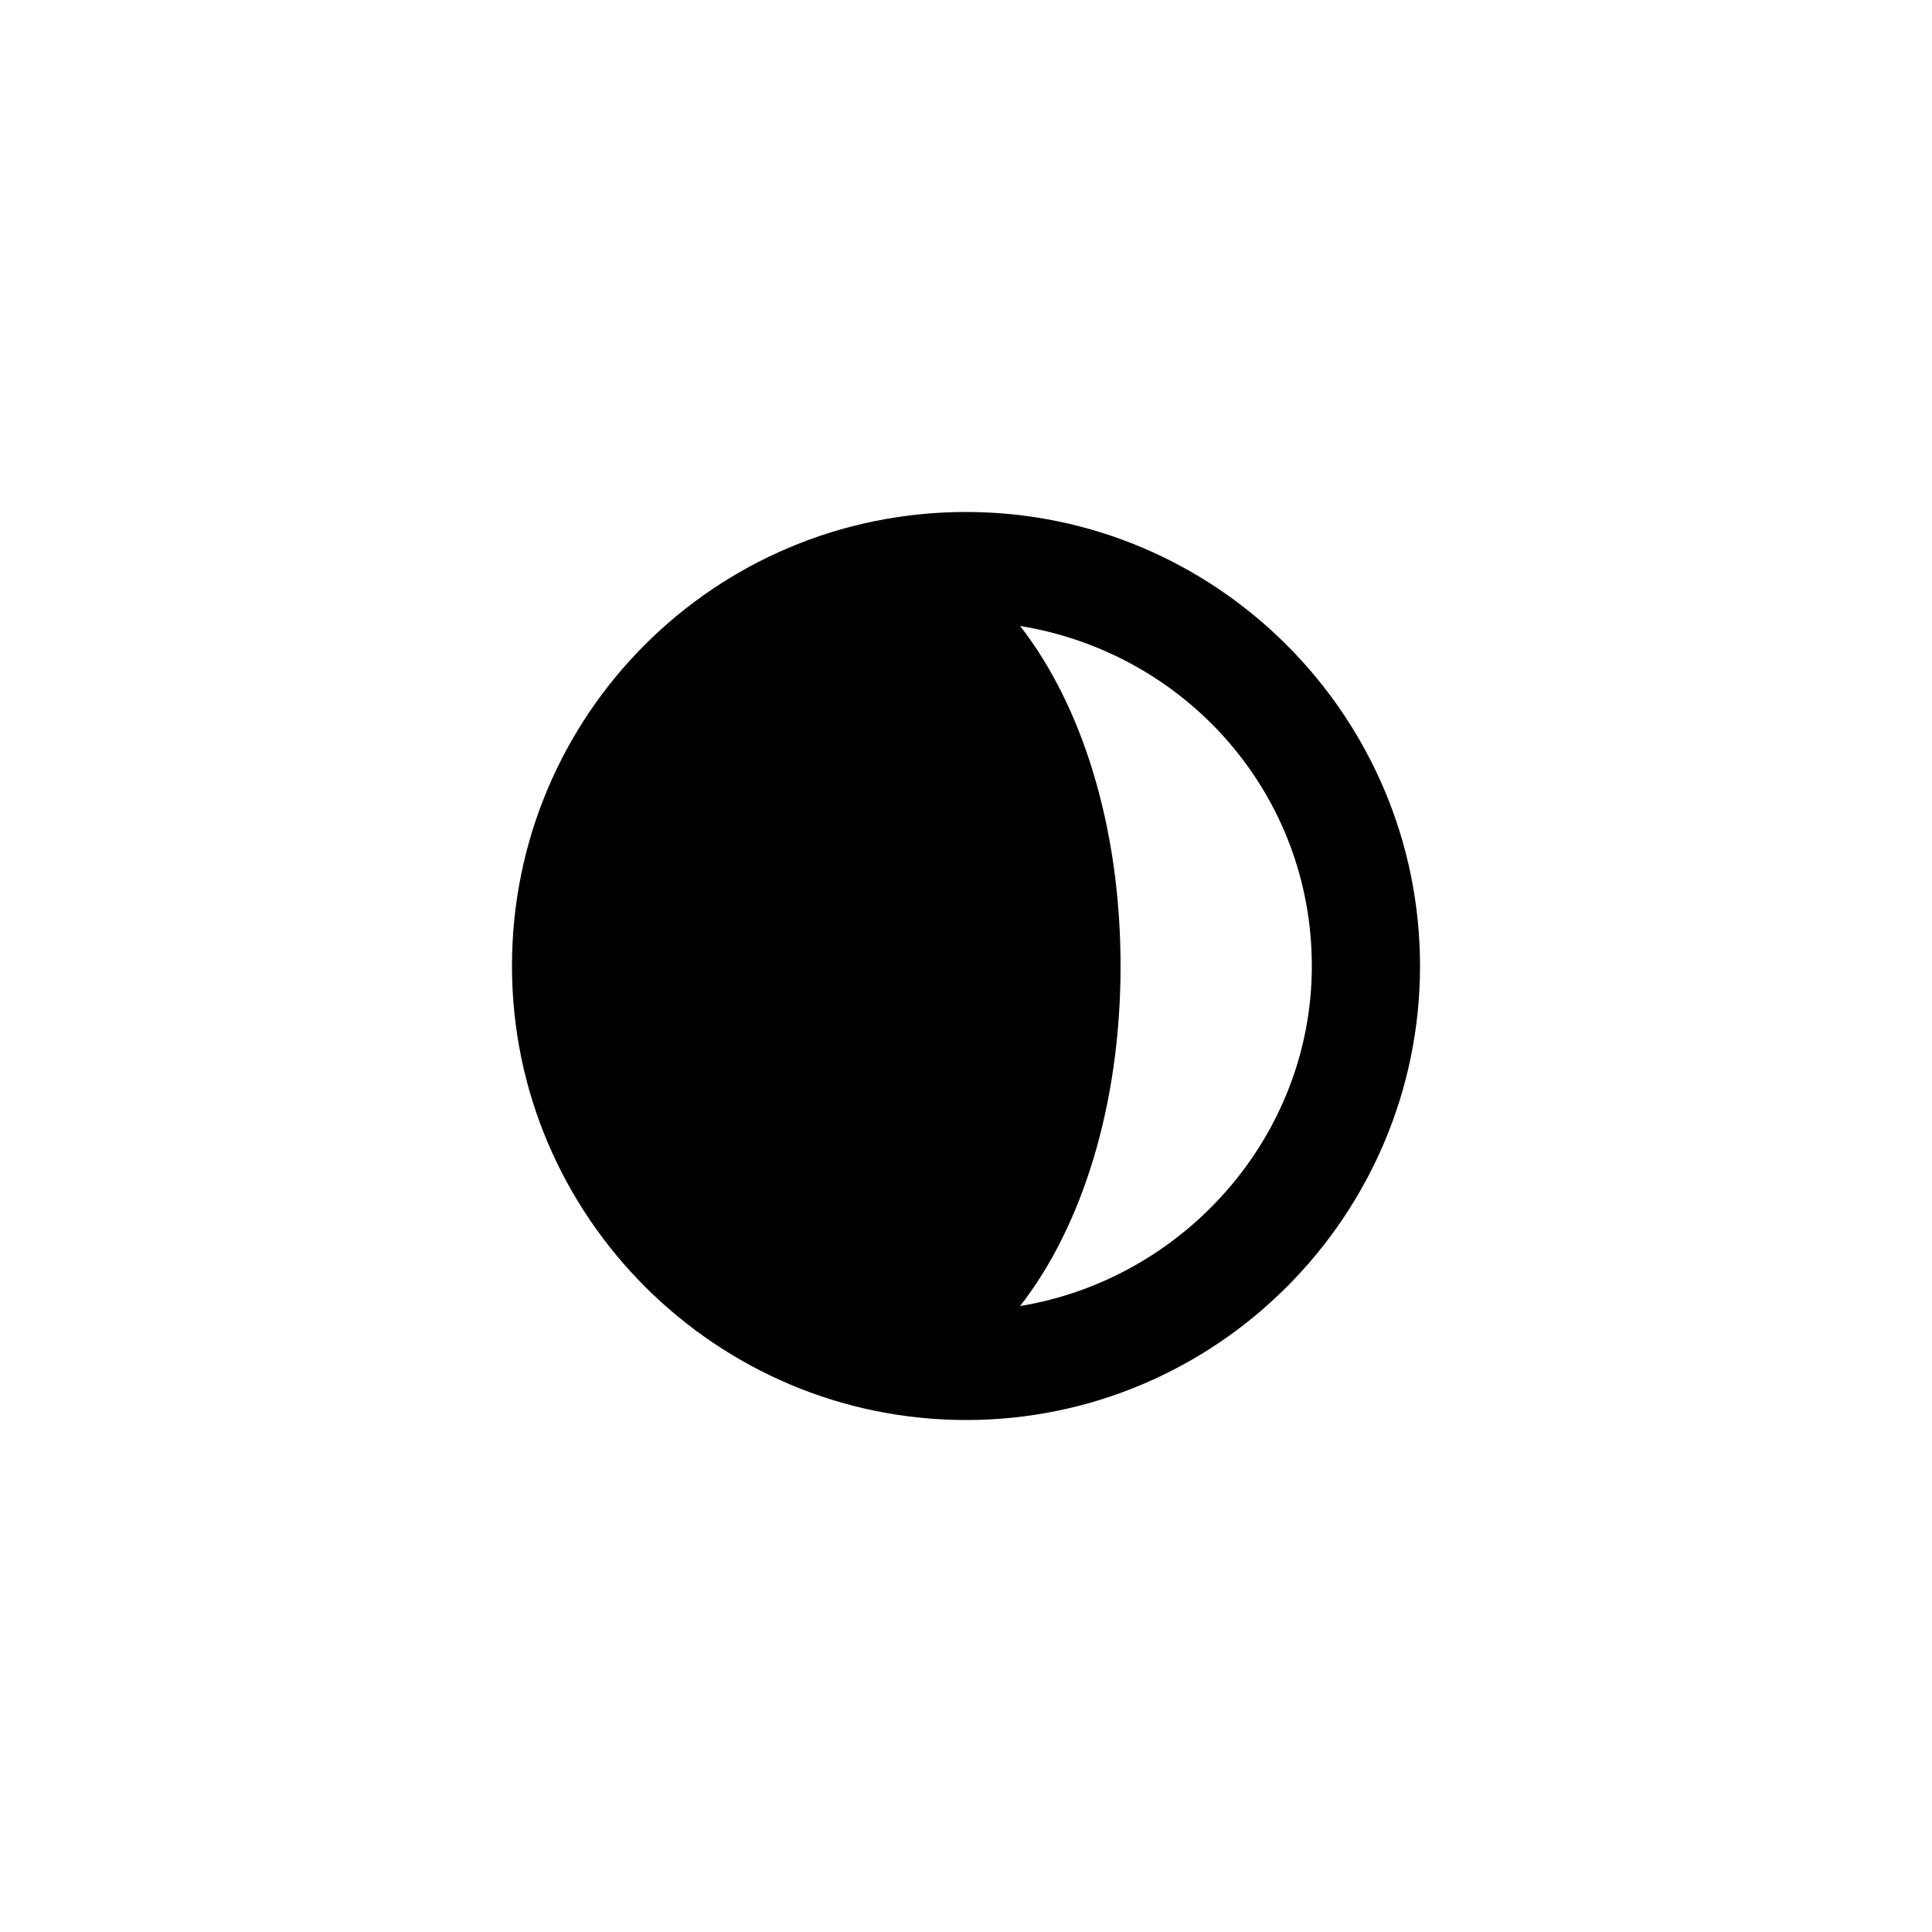 <?xml version="1.0" encoding="UTF-8" standalone="no"?><svg viewBox="0 0 32 32" xmlns="http://www.w3.org/2000/svg" xmlns:xlink="http://www.w3.org/1999/xlink" xml:space="preserve" fill-rule="evenodd" clip-rule="evenodd" stroke-linejoin="round" stroke-miterlimit="2" fill="currentColor"><g transform="translate(-.672)"><path d="M16.672 8.48c4.16 0 7.52 3.392 7.52 7.52s-3.36 7.52-7.52 7.52c-4.128 0-7.52-3.36-7.52-7.52s3.36-7.52 7.52-7.52m.896 13.152c2.72-.448 4.832-2.816 4.832-5.632 0-2.848-2.08-5.184-4.832-5.632 1.024 1.312 1.664 3.328 1.664 5.632s-.64 4.32-1.664 5.632"/></g></svg>